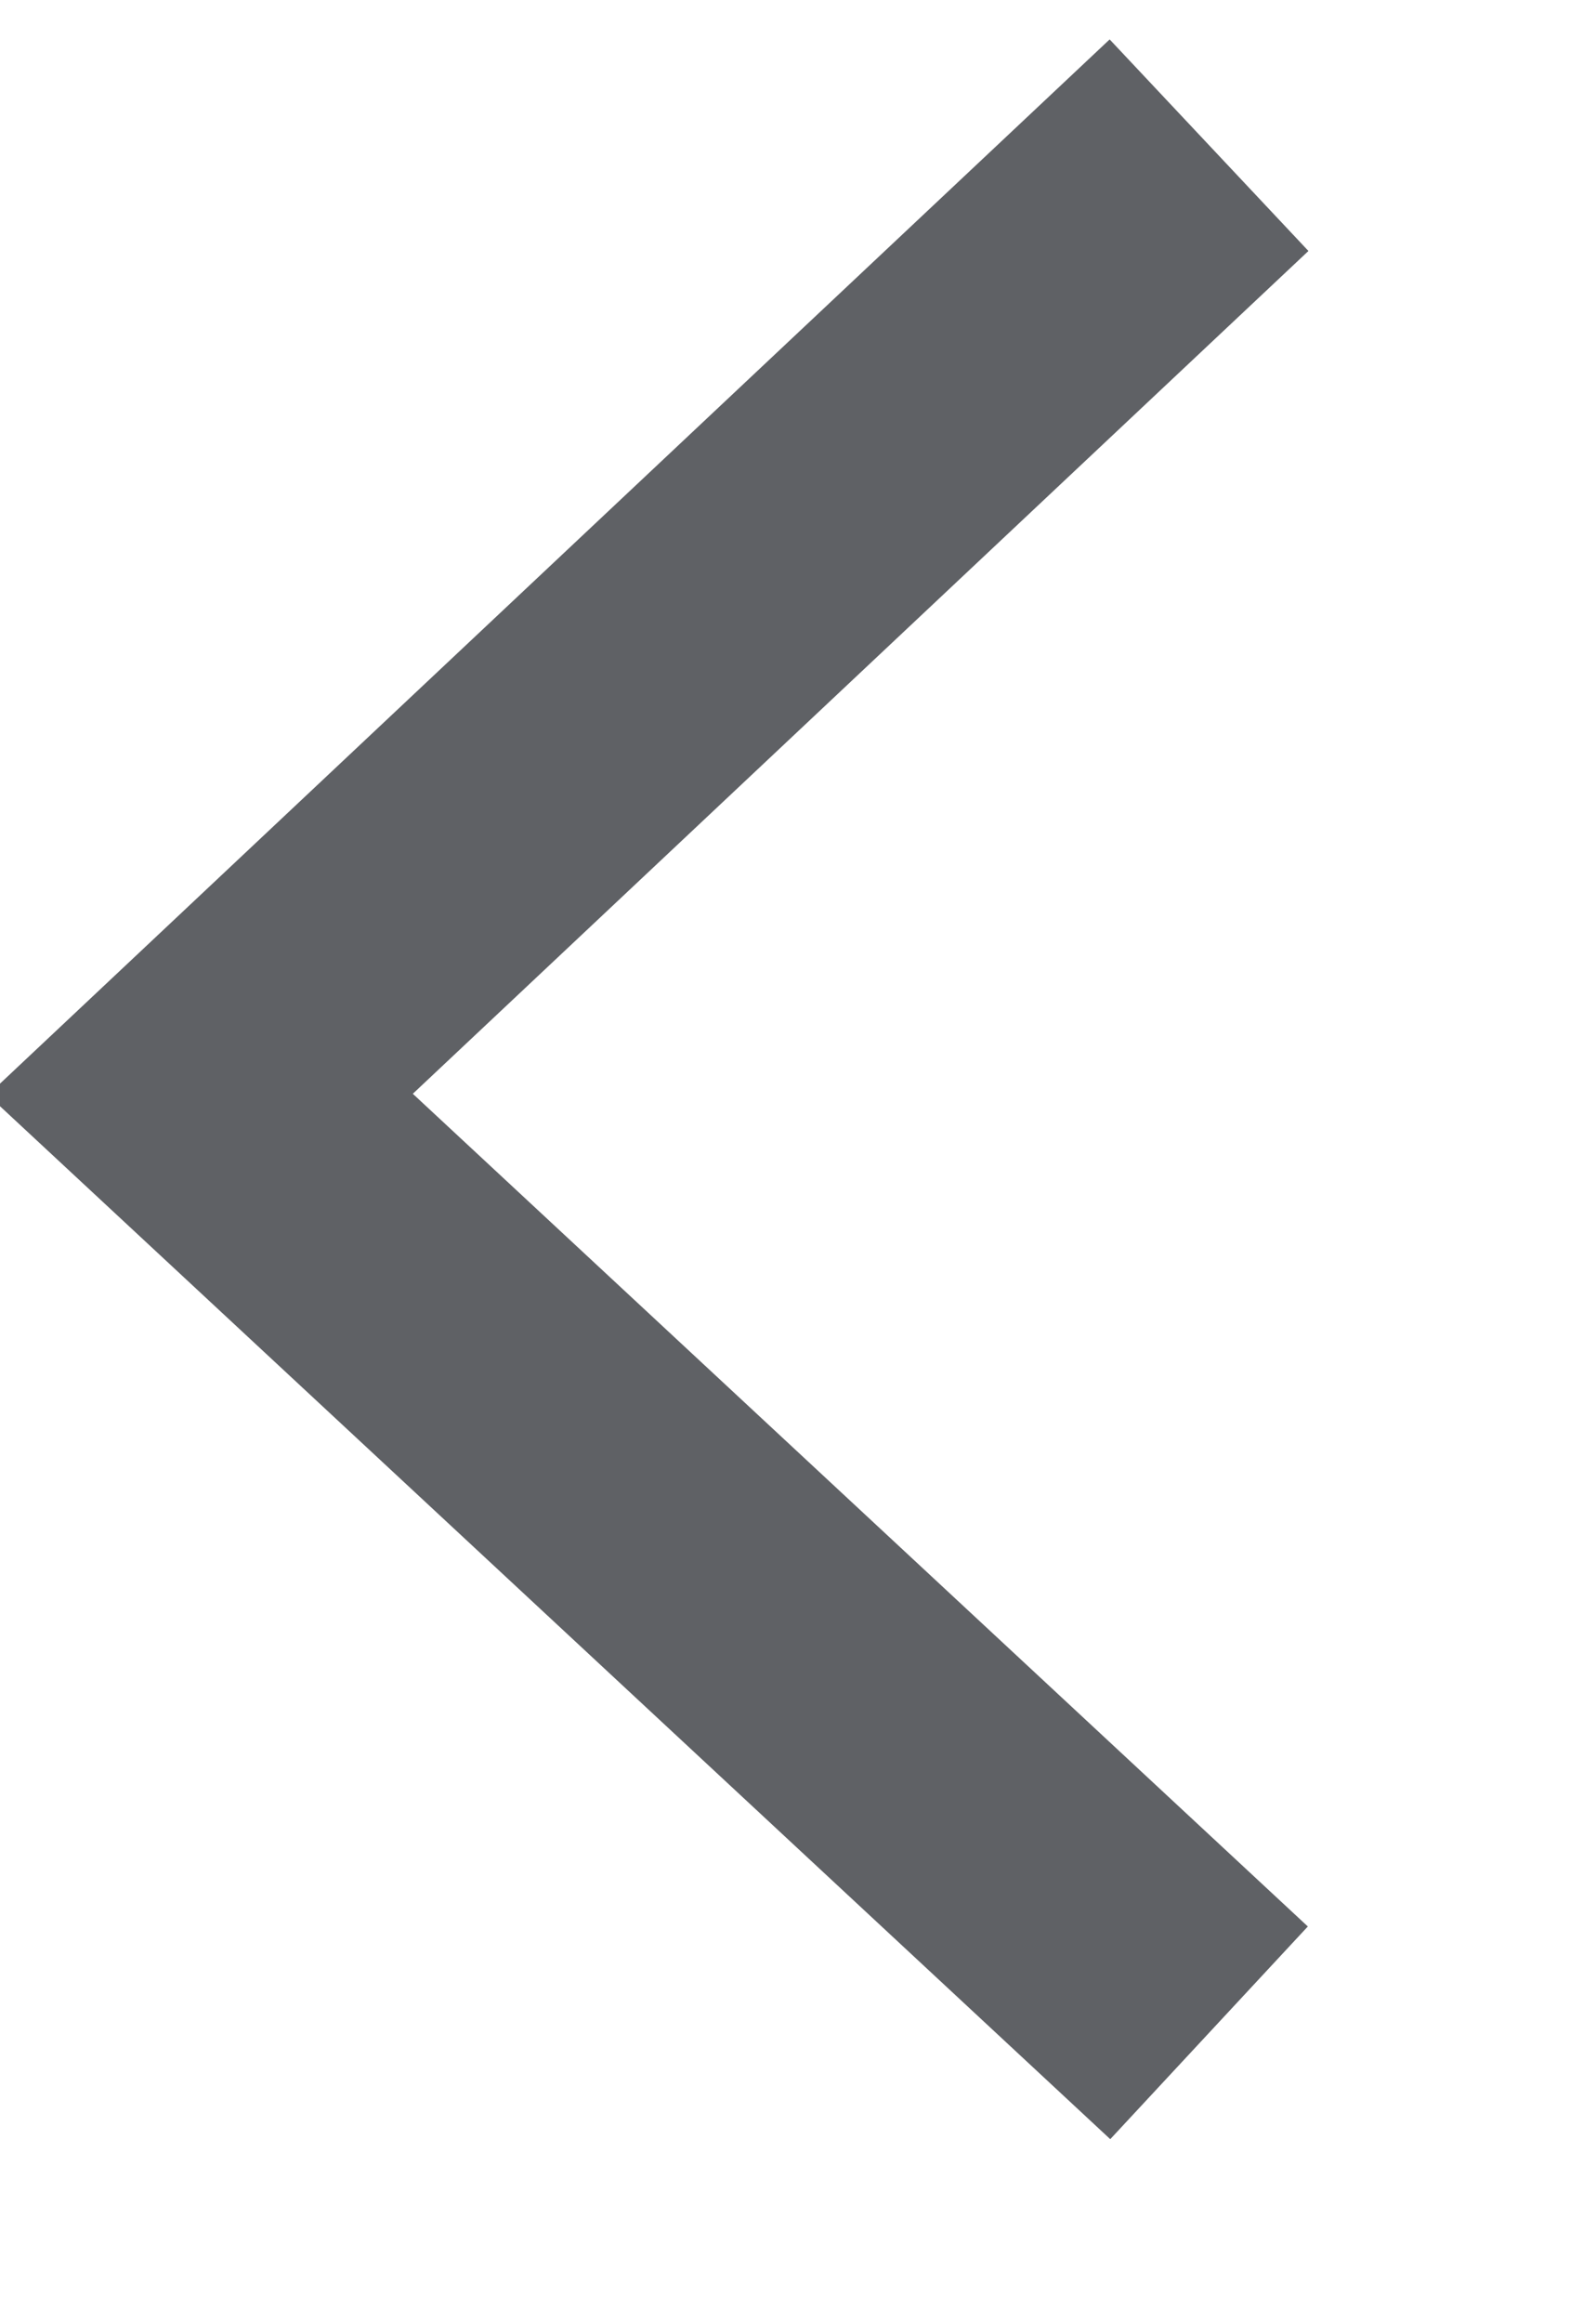 ﻿<?xml version="1.0" encoding="utf-8"?>
<svg version="1.1" xmlns:xlink="http://www.w3.org/1999/xlink" width="11px" height="16px" xmlns="http://www.w3.org/2000/svg">
  <g transform="matrix(1 0 0 1 -1581 -1001 )">
    <path d="M 7.333 0  L 0.381 6.537  L 7.333 13  " stroke-width="2" stroke="#5f6165" fill="none" transform="matrix(1 0 0 1 1582 1002 )" />
  </g>
</svg>
